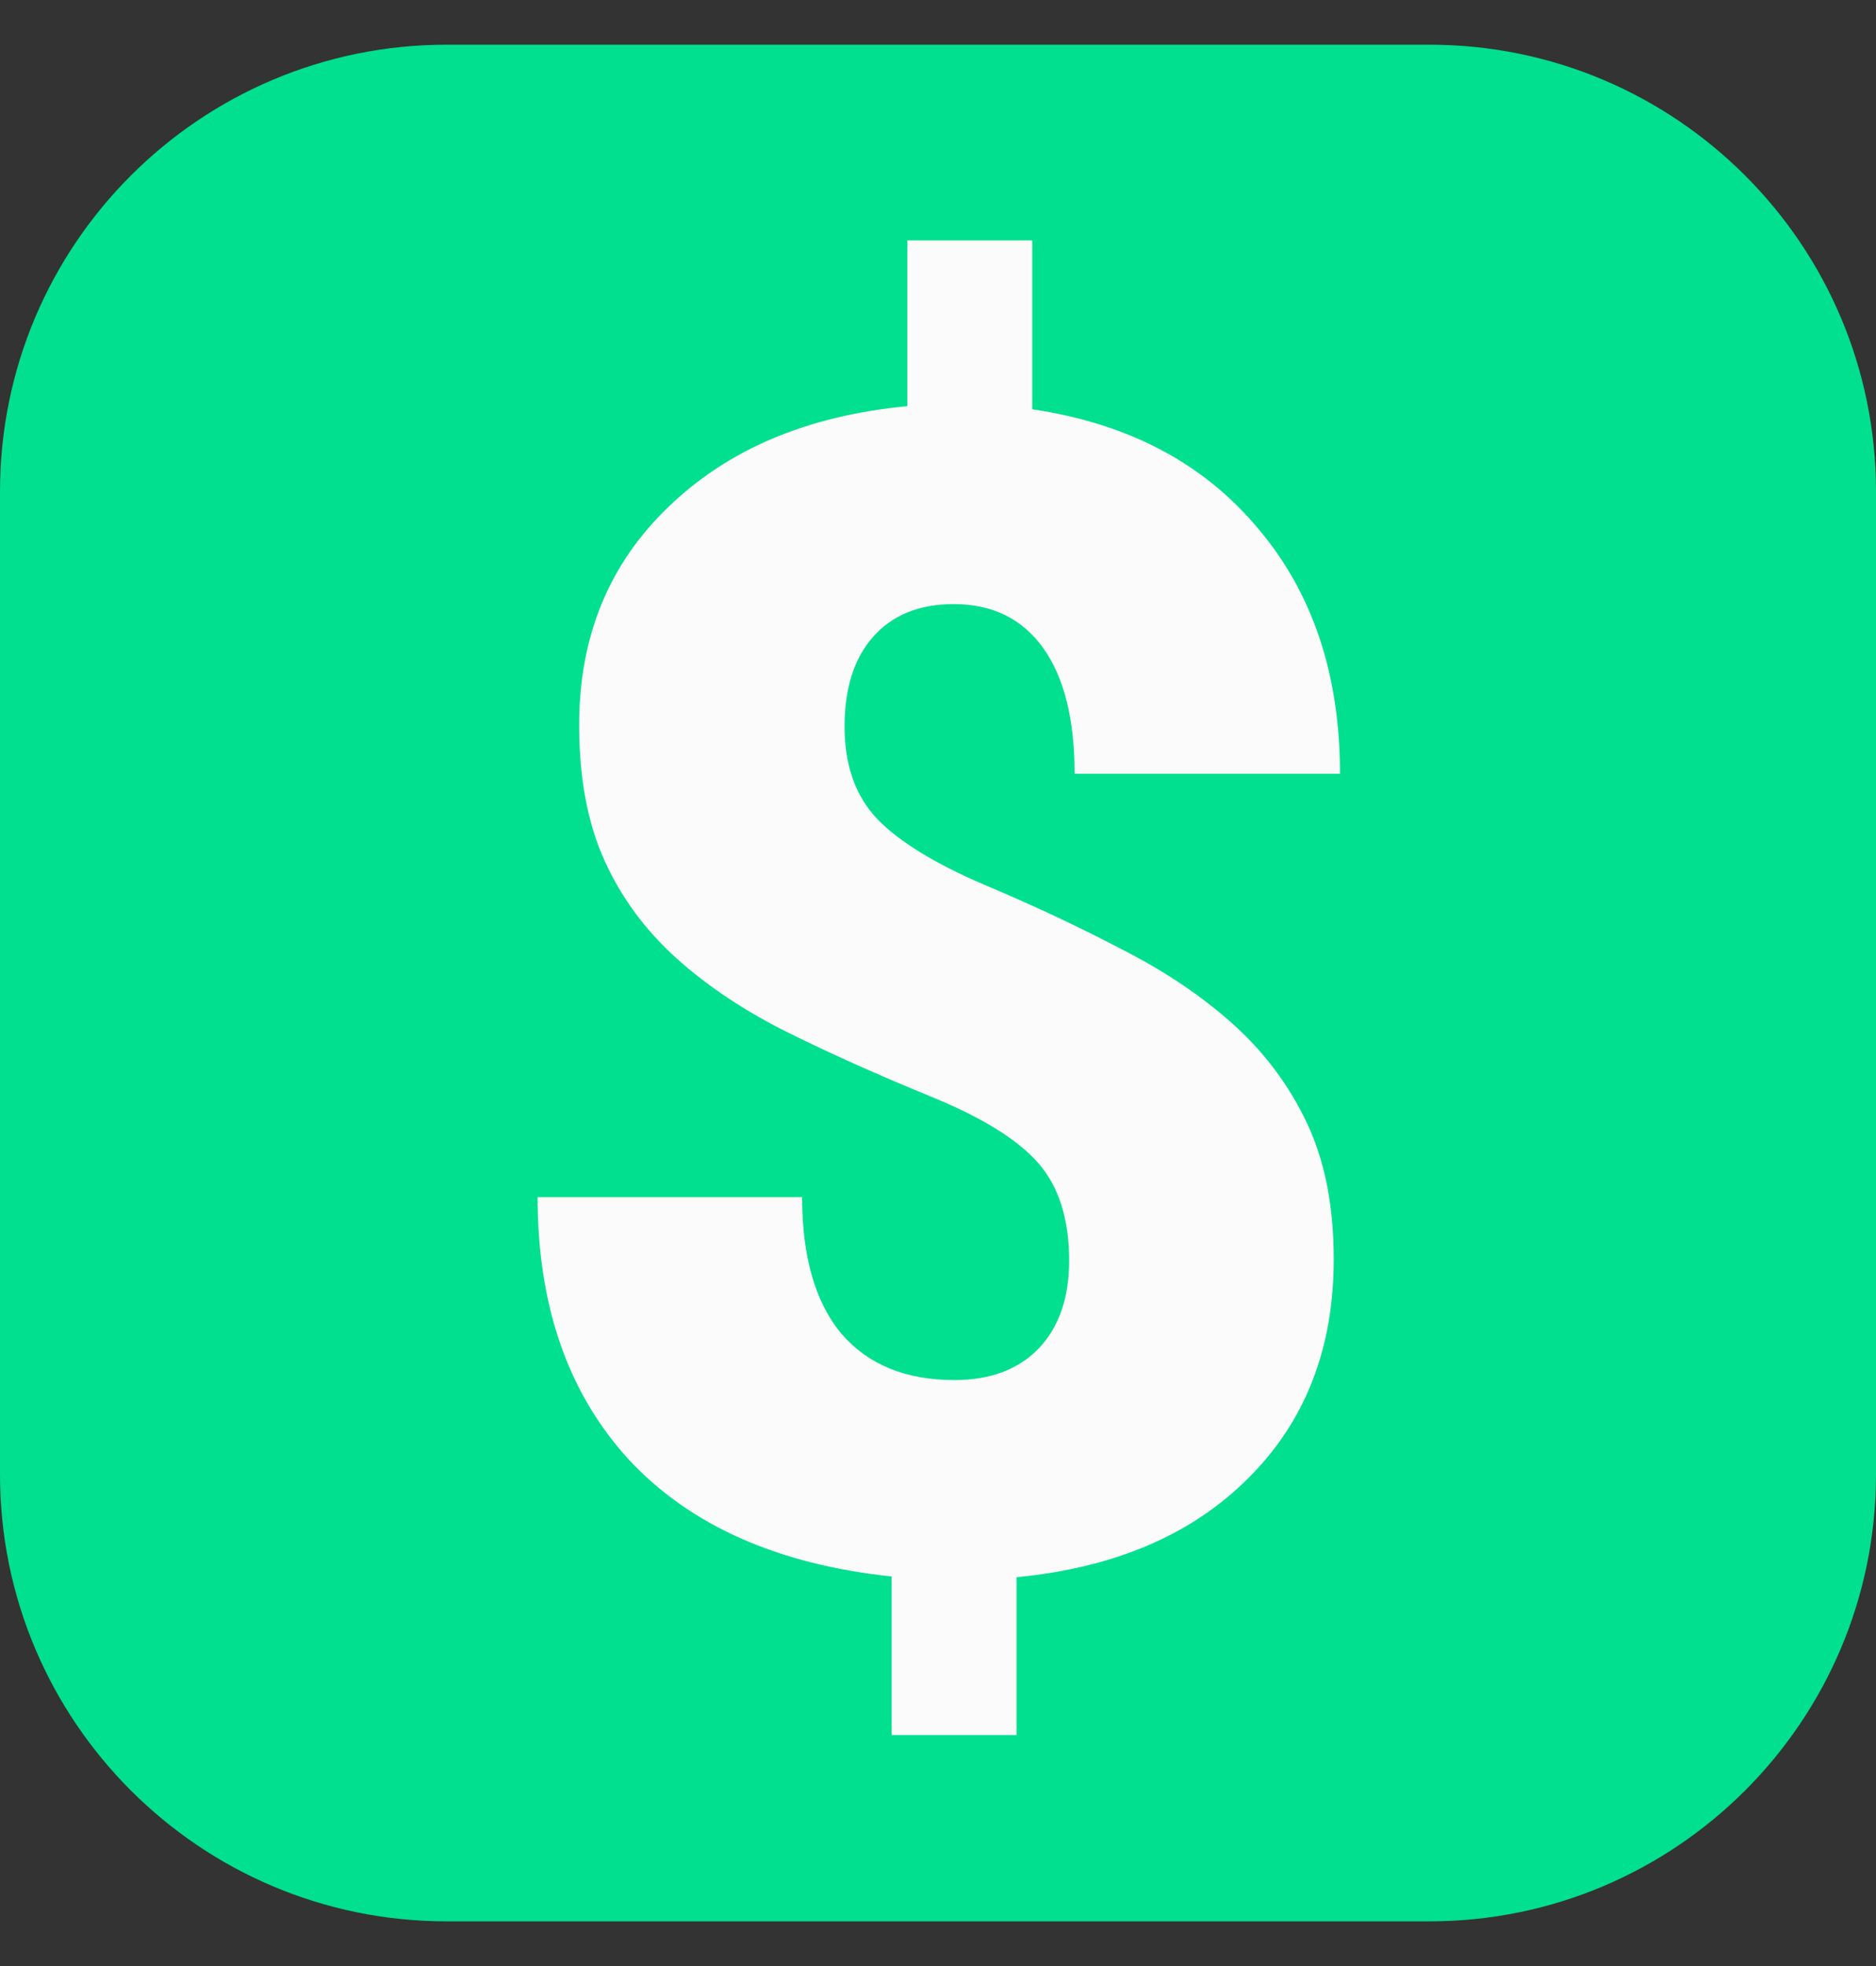 <svg width="21" height="22" viewBox="0 0 21 22" fill="none" xmlns="http://www.w3.org/2000/svg">
<rect x="0" y="0" width="21" height="22" fill="#333333" stroke="none"/>
<path d="M0 5.5C0 2.739 2.239 0.5 5 0.5H16C18.761 0.5 21 2.739 21 5.5V16.5C21 19.261 18.761 21.5 16 21.5H5C2.239 21.5 0 19.261 0 16.5V5.5Z" fill="#00E08F"/>
<path d="M11.968 14.107C11.968 13.645 11.854 13.281 11.625 13.018C11.396 12.754 10.995 12.505 10.421 12.271C9.847 12.036 9.316 11.799 8.83 11.559C8.344 11.318 7.925 11.04 7.573 10.724C7.222 10.407 6.952 10.041 6.765 9.625C6.577 9.209 6.483 8.705 6.483 8.113C6.483 7.123 6.817 6.309 7.485 5.67C8.153 5.025 9.044 4.65 10.157 4.545V2.69H11.555V4.58C12.627 4.738 13.468 5.181 14.077 5.907C14.692 6.628 15 7.545 15 8.658H12.029C12.029 8.049 11.912 7.58 11.678 7.252C11.443 6.924 11.109 6.76 10.676 6.76C10.289 6.76 9.987 6.883 9.771 7.129C9.56 7.369 9.454 7.703 9.454 8.131C9.454 8.564 9.577 8.91 9.823 9.168C10.069 9.42 10.465 9.663 11.01 9.897C11.555 10.126 12.067 10.366 12.548 10.618C13.034 10.864 13.453 11.146 13.805 11.462C14.156 11.778 14.432 12.148 14.631 12.569C14.83 12.991 14.93 13.498 14.93 14.09C14.93 15.092 14.61 15.909 13.972 16.542C13.339 17.175 12.475 17.544 11.379 17.649V19.416H9.981V17.641C8.704 17.506 7.723 17.069 7.037 16.331C6.357 15.587 6.018 14.608 6.018 13.396H8.979C8.979 14.063 9.126 14.573 9.419 14.925C9.718 15.271 10.14 15.443 10.685 15.443C11.083 15.443 11.396 15.326 11.625 15.092C11.854 14.852 11.968 14.523 11.968 14.107Z" fill="#FBFBFB"/>
</svg>

